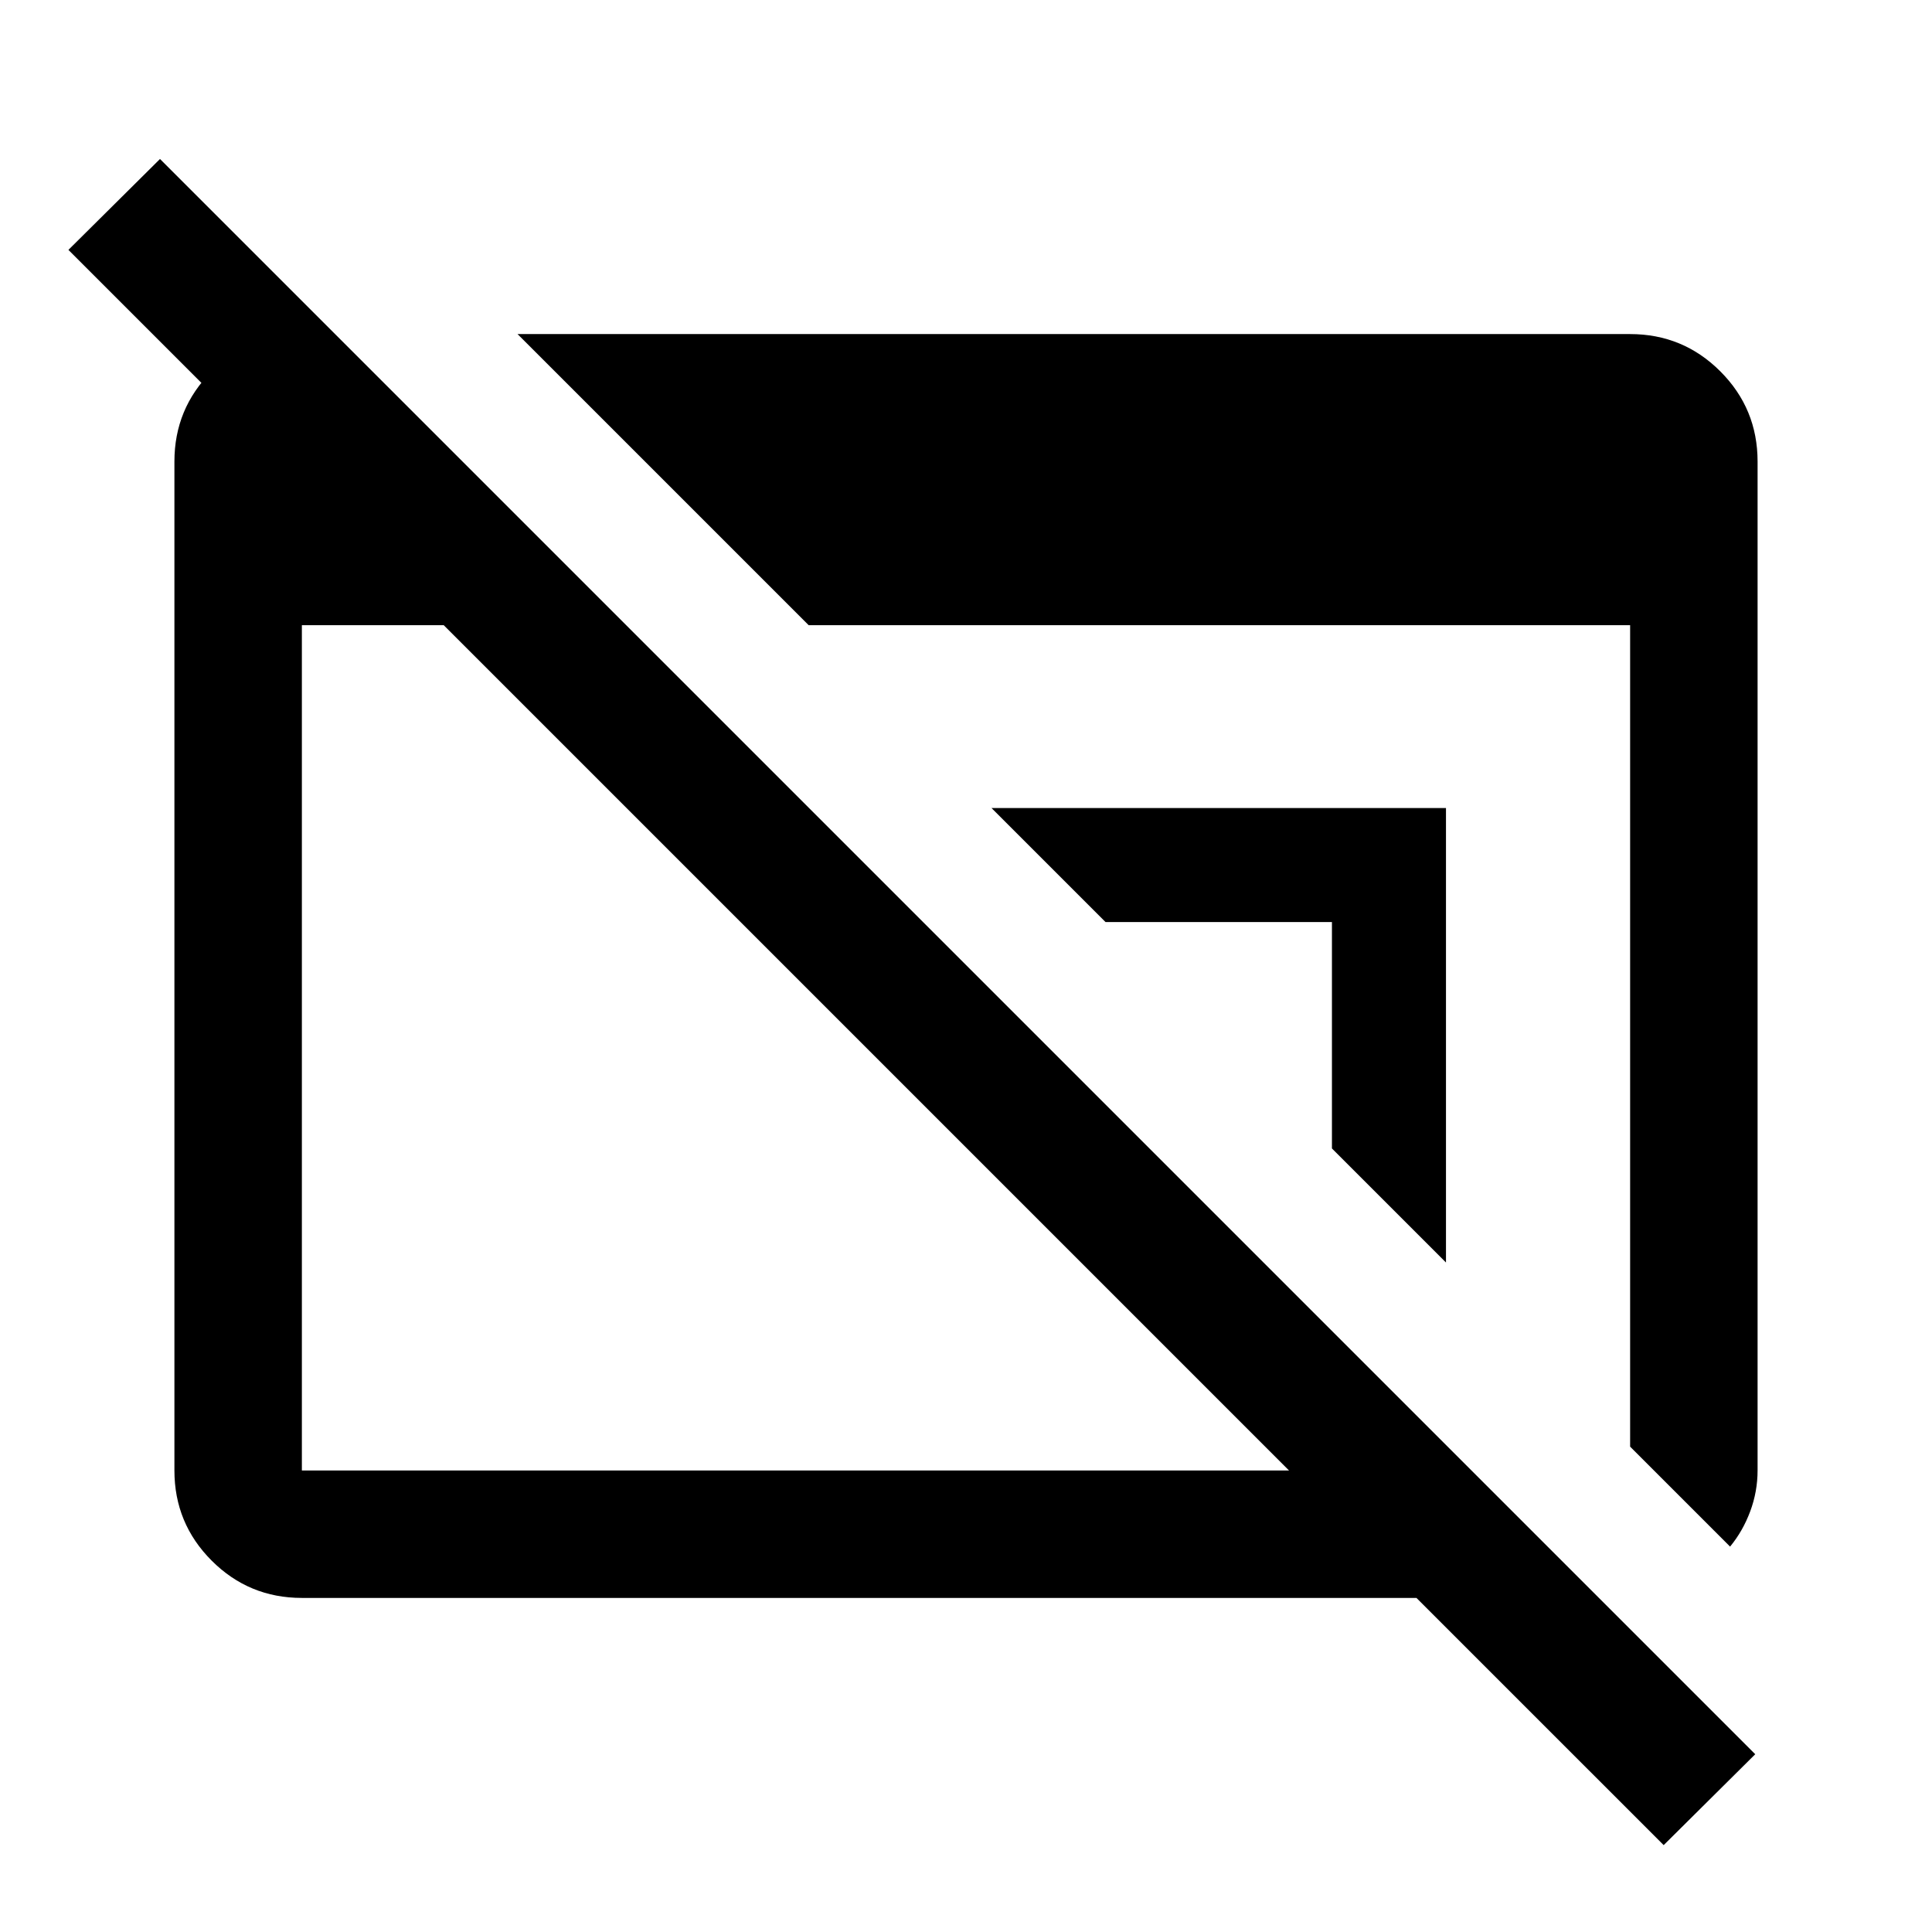 <svg xmlns="http://www.w3.org/2000/svg" height="40" viewBox="0 96 960 960" width="40"><path d="M826.667 1012.83 703.834 890H150q-26.292 0-44.813-18.521-18.52-18.52-18.52-44.812V325.333q0-26.292 18.52-44.812Q123.708 262 150 262h16.5v90.666L34 220.166 79.5 175l792.667 792.667-45.5 45.163ZM150 826.667h490.501L220.5 406.666H150v420.001ZM859.667 864.5 810 814.834V406.666H401.832L257.166 262H810q26.292 0 44.813 18.521 18.52 18.52 18.52 44.812v501.264q0 10.554-3.666 20.395-3.667 9.842-10 17.508ZM718.5 723.334l-56.667-56.667v-112.5h-112.5L492.666 497.5H718.5v225.834Z"/></svg>